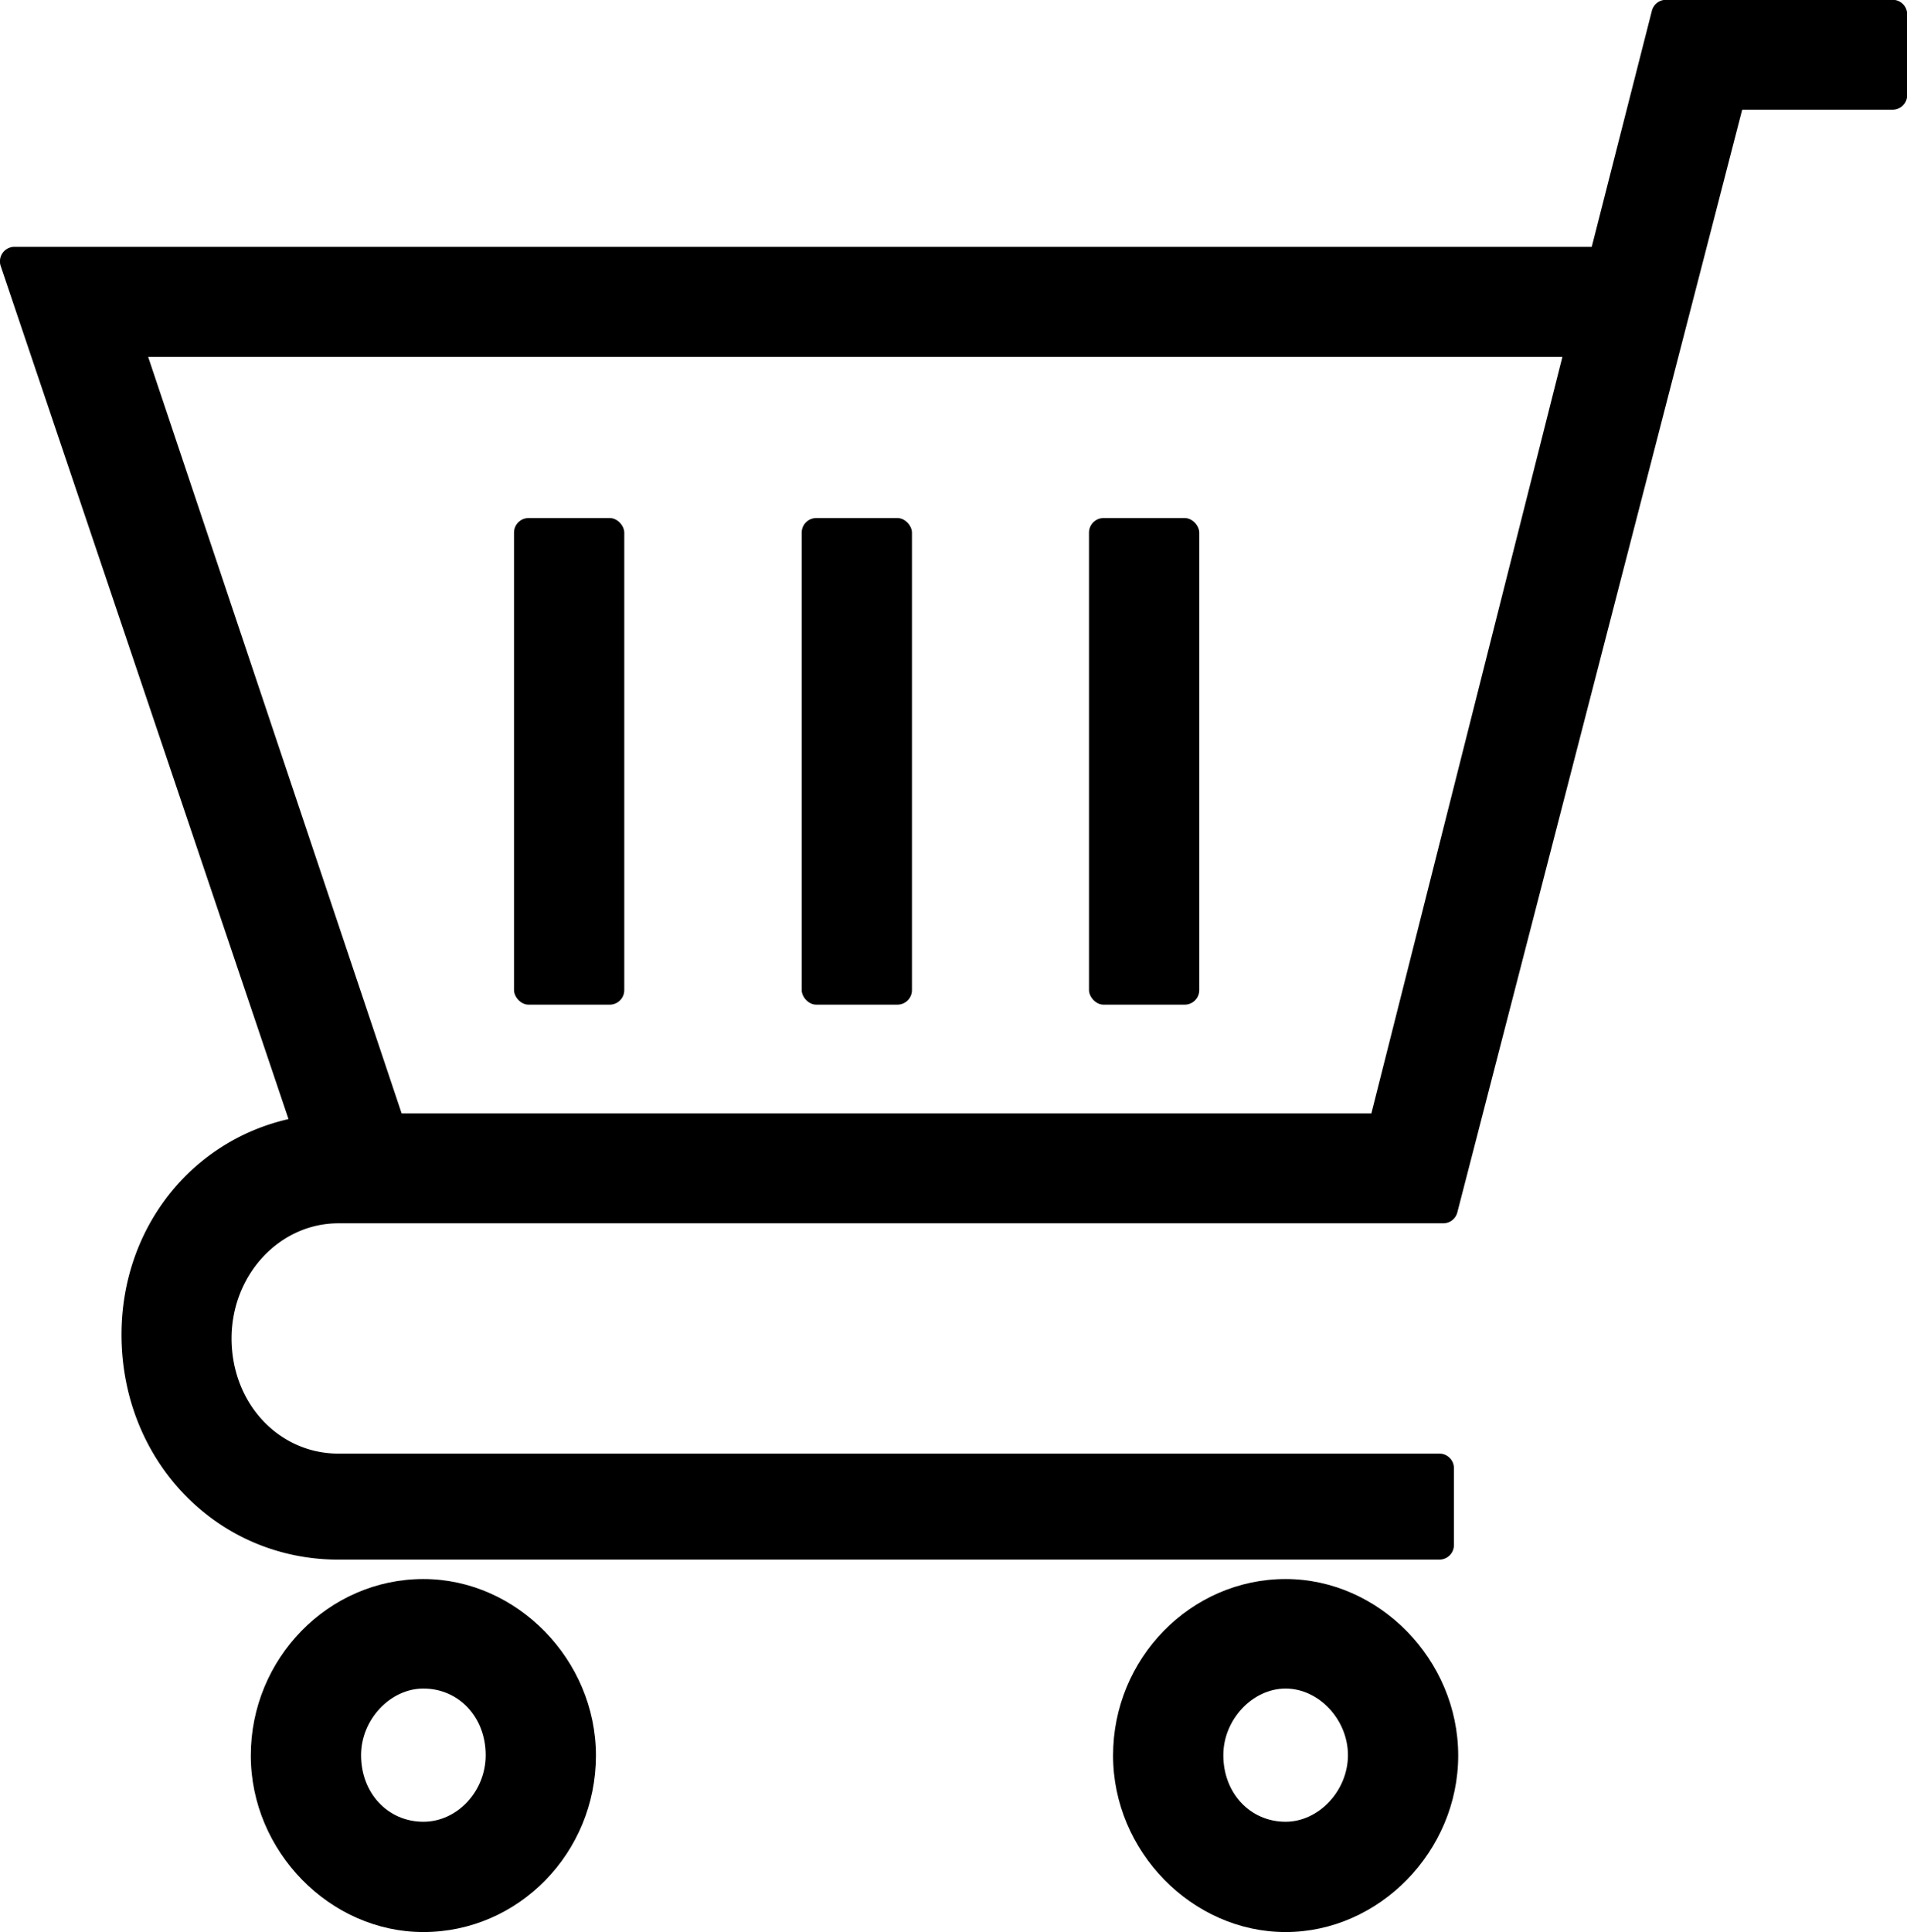 <svg id="Слой_1" data-name="Слой 1" xmlns="http://www.w3.org/2000/svg" viewBox="0 0 392.96 398"><title>for-1</title><path d="M567.92,699c-19.28,0-35.56-16.65-35.56-36.36,0-20,16-36.36,35.56-36.36,19.27,0,35.56,16.65,35.56,36.36S587.2,699,567.92,699Zm0-50.16c-6.84,0-12.84,6.41-12.84,13.72,0,7.82,5.52,13.72,12.84,13.72,6.84,0,12.84-6.41,12.84-13.72S574.76,648.84,567.92,648.84Z" transform="translate(-303 -301)"/><path d="M567.92,698c-18.73,0-34.56-16.19-34.56-35.36,0-19.5,15.5-35.36,34.56-35.36,18.73,0,34.56,16.19,34.56,35.36S586.65,698,567.92,698Zm0-50.16c-7.37,0-13.84,6.88-13.84,14.72,0,8.39,6,14.72,13.84,14.72,7.37,0,13.84-6.88,13.84-14.72S575.29,647.84,567.92,647.84Z" transform="translate(-303 -301)"/><path d="M567.92,697c-18.19,0-33.56-15.73-33.56-34.36,0-18.95,15.06-34.36,33.56-34.36,18.19,0,33.56,15.73,33.56,34.36S586.11,697,567.92,697Zm0-50.16c-7.91,0-14.84,7.34-14.84,15.72,0,9,6.38,15.72,14.84,15.72,7.91,0,14.84-7.35,14.84-15.72S575.83,646.84,567.92,646.84Z" transform="translate(-303 -301)"/><path d="M567.92,629.28c-18.32,0-32.56,15-32.56,33.36S550.4,696,567.92,696s32.56-15,32.56-33.36-15-33.36-32.56-33.36h0Zm0,50c-9.2,0-15.84-7.52-15.84-16.72s7.52-16.72,15.84-16.72,15.84,7.52,15.84,16.72-7.52,16.72-15.84,16.72h0Zm0,0" transform="translate(-303 -301)"/><path d="M390.24,699c-19.27,0-35.56-16.65-35.56-36.36,0-20,16-36.36,35.56-36.36,19.28,0,35.56,16.65,35.56,36.36C425.8,682.69,409.85,699,390.24,699Zm0-50.16c-6.84,0-12.84,6.41-12.84,13.72,0,7.82,5.52,13.72,12.84,13.72,7,0,12.84-6.28,12.84-13.72C403.08,654.74,397.56,648.84,390.24,648.84Z" transform="translate(-303 -301)"/><path d="M390.24,698c-18.73,0-34.56-16.19-34.56-35.36,0-19.5,15.5-35.36,34.56-35.36,18.73,0,34.56,16.19,34.56,35.36C424.8,682.14,409.3,698,390.24,698Zm0-50.16c-7.37,0-13.84,6.88-13.84,14.72,0,8.39,5.95,14.72,13.84,14.72,7.5,0,13.84-6.74,13.84-14.72C404.08,654.17,398.13,647.84,390.24,647.84Z" transform="translate(-303 -301)"/><path d="M390.24,697c-18.19,0-33.56-15.73-33.56-34.36,0-18.95,15.05-34.36,33.56-34.36,18.19,0,33.56,15.73,33.56,34.36C423.8,681.59,408.74,697,390.24,697Zm0-50.16c-7.91,0-14.84,7.34-14.84,15.72,0,9,6.38,15.72,14.84,15.72,8,0,14.84-7.2,14.84-15.72C405.08,653.6,398.7,646.84,390.24,646.84Z" transform="translate(-303 -301)"/><path d="M390.24,629.28c-18.32,0-32.56,15-32.56,33.36s15,33.36,32.56,33.36c18.32,0,32.56-15,32.56-33.36s-15-33.36-32.56-33.36h0Zm0,50c-9.2,0-15.84-7.52-15.84-16.72s7.52-16.72,15.84-16.72c9.2,0,15.84,7.52,15.84,16.72s-7.44,16.72-15.84,16.72h0Zm0,0" transform="translate(-303 -301)"/><path d="M372.72,622.28c-25.05,0-44.68-20.36-44.68-46.36,0-21.65,14.09-39.74,34.41-44.39L303.16,355.84a3,3,0,0,1,2.84-4H631l12.39-48.62a3,3,0,0,1,2.91-2.26H693a3,3,0,0,1,3,3v16.64a3,3,0,0,1-3,3h-31L603.3,550.75a3,3,0,0,1-2.9,2.25H372.72c-12.15,0-22,10.64-22,23.72,0,13.3,9.68,23.72,22,23.72H599.6a3,3,0,0,1,3,3v15.84a3,3,0,0,1-3,3H372.72Zm212.87-91.92,39.36-155.84H333.53l52.23,155.84H585.58Z" transform="translate(-303 -301)"/><path d="M372.72,621.28c-24.49,0-43.68-19.92-43.68-45.36,0-21.56,14.46-39.55,34.72-43.65L304.1,355.52a2,2,0,0,1,1.9-2.64H631.8l12.58-49.37a2,2,0,0,1,1.94-1.51H693a2,2,0,0,1,2,2v16.64a2,2,0,0,1-2,2H661.15L602.33,550.5a2,2,0,0,1-1.94,1.5H372.72c-12.7,0-23,11.09-23,24.72,0,13.86,10.12,24.72,23,24.72H599.6a2,2,0,0,1,2,2v15.84a2,2,0,0,1-2,2H372.72Zm213.65-89.92,39.87-157.84H332.14L385,531.36H586.36Z" transform="translate(-303 -301)"/><path d="M372.72,620.28c-23.93,0-42.68-19.49-42.68-44.36,0-21.47,14.66-39.32,35-42.88l-60-177.84a1,1,0,0,1,.95-1.32H632.58l12.77-50.13a1,1,0,0,1,1-.75H693a1,1,0,0,1,1,1v16.64a1,1,0,0,1-1,1H660.38l-59,228.61a1,1,0,0,1-1,.75H372.72c-13.25,0-24,11.54-24,25.72,0,14.42,10.56,25.72,24,25.72H599.6a1,1,0,0,1,1,1v15.84a1,1,0,0,1-1,1H372.72Zm214.42-87.92,40.37-159.84H330.75l53.57,159.84H587.14Z" transform="translate(-303 -301)"/><path d="M646.32,304l-13,50.88H306l60.4,179c-20.24,3-35.36,20.08-35.36,42.08,0,24.16,18.32,43.36,41.68,43.36H599.6V603.44H372.72c-14.16,0-25-11.68-25-26.72s11.68-26.72,25-26.72H600.4l59.2-229.36H693V304H646.32Zm-58.4,229.36H383.6L329.36,371.52H628.8Zm0,0" transform="translate(-303 -301)"/><rect x="105.92" y="106.72" width="22.72" height="100.24" rx="3" ry="3"/><rect x="106.92" y="107.72" width="20.72" height="98.24" rx="2" ry="2"/><rect x="107.92" y="108.72" width="18.72" height="96.24" rx="1" ry="1"/><rect x="108.92" y="109.72" width="16.72" height="94.24"/><rect x="165.2" y="106.72" width="22.72" height="100.24" rx="3" ry="3"/><rect x="166.2" y="107.72" width="20.72" height="98.24" rx="2" ry="2"/><rect x="167.2" y="108.72" width="18.72" height="96.24" rx="1" ry="1"/><rect x="168.2" y="109.72" width="16.72" height="94.24"/><rect x="224.4" y="106.72" width="22.72" height="100.24" rx="3" ry="3"/><rect x="225.4" y="107.72" width="20.72" height="98.24" rx="2" ry="2"/><rect x="226.4" y="108.72" width="18.72" height="96.24" rx="1" ry="1"/><rect x="227.4" y="109.72" width="16.72" height="94.24"/></svg>